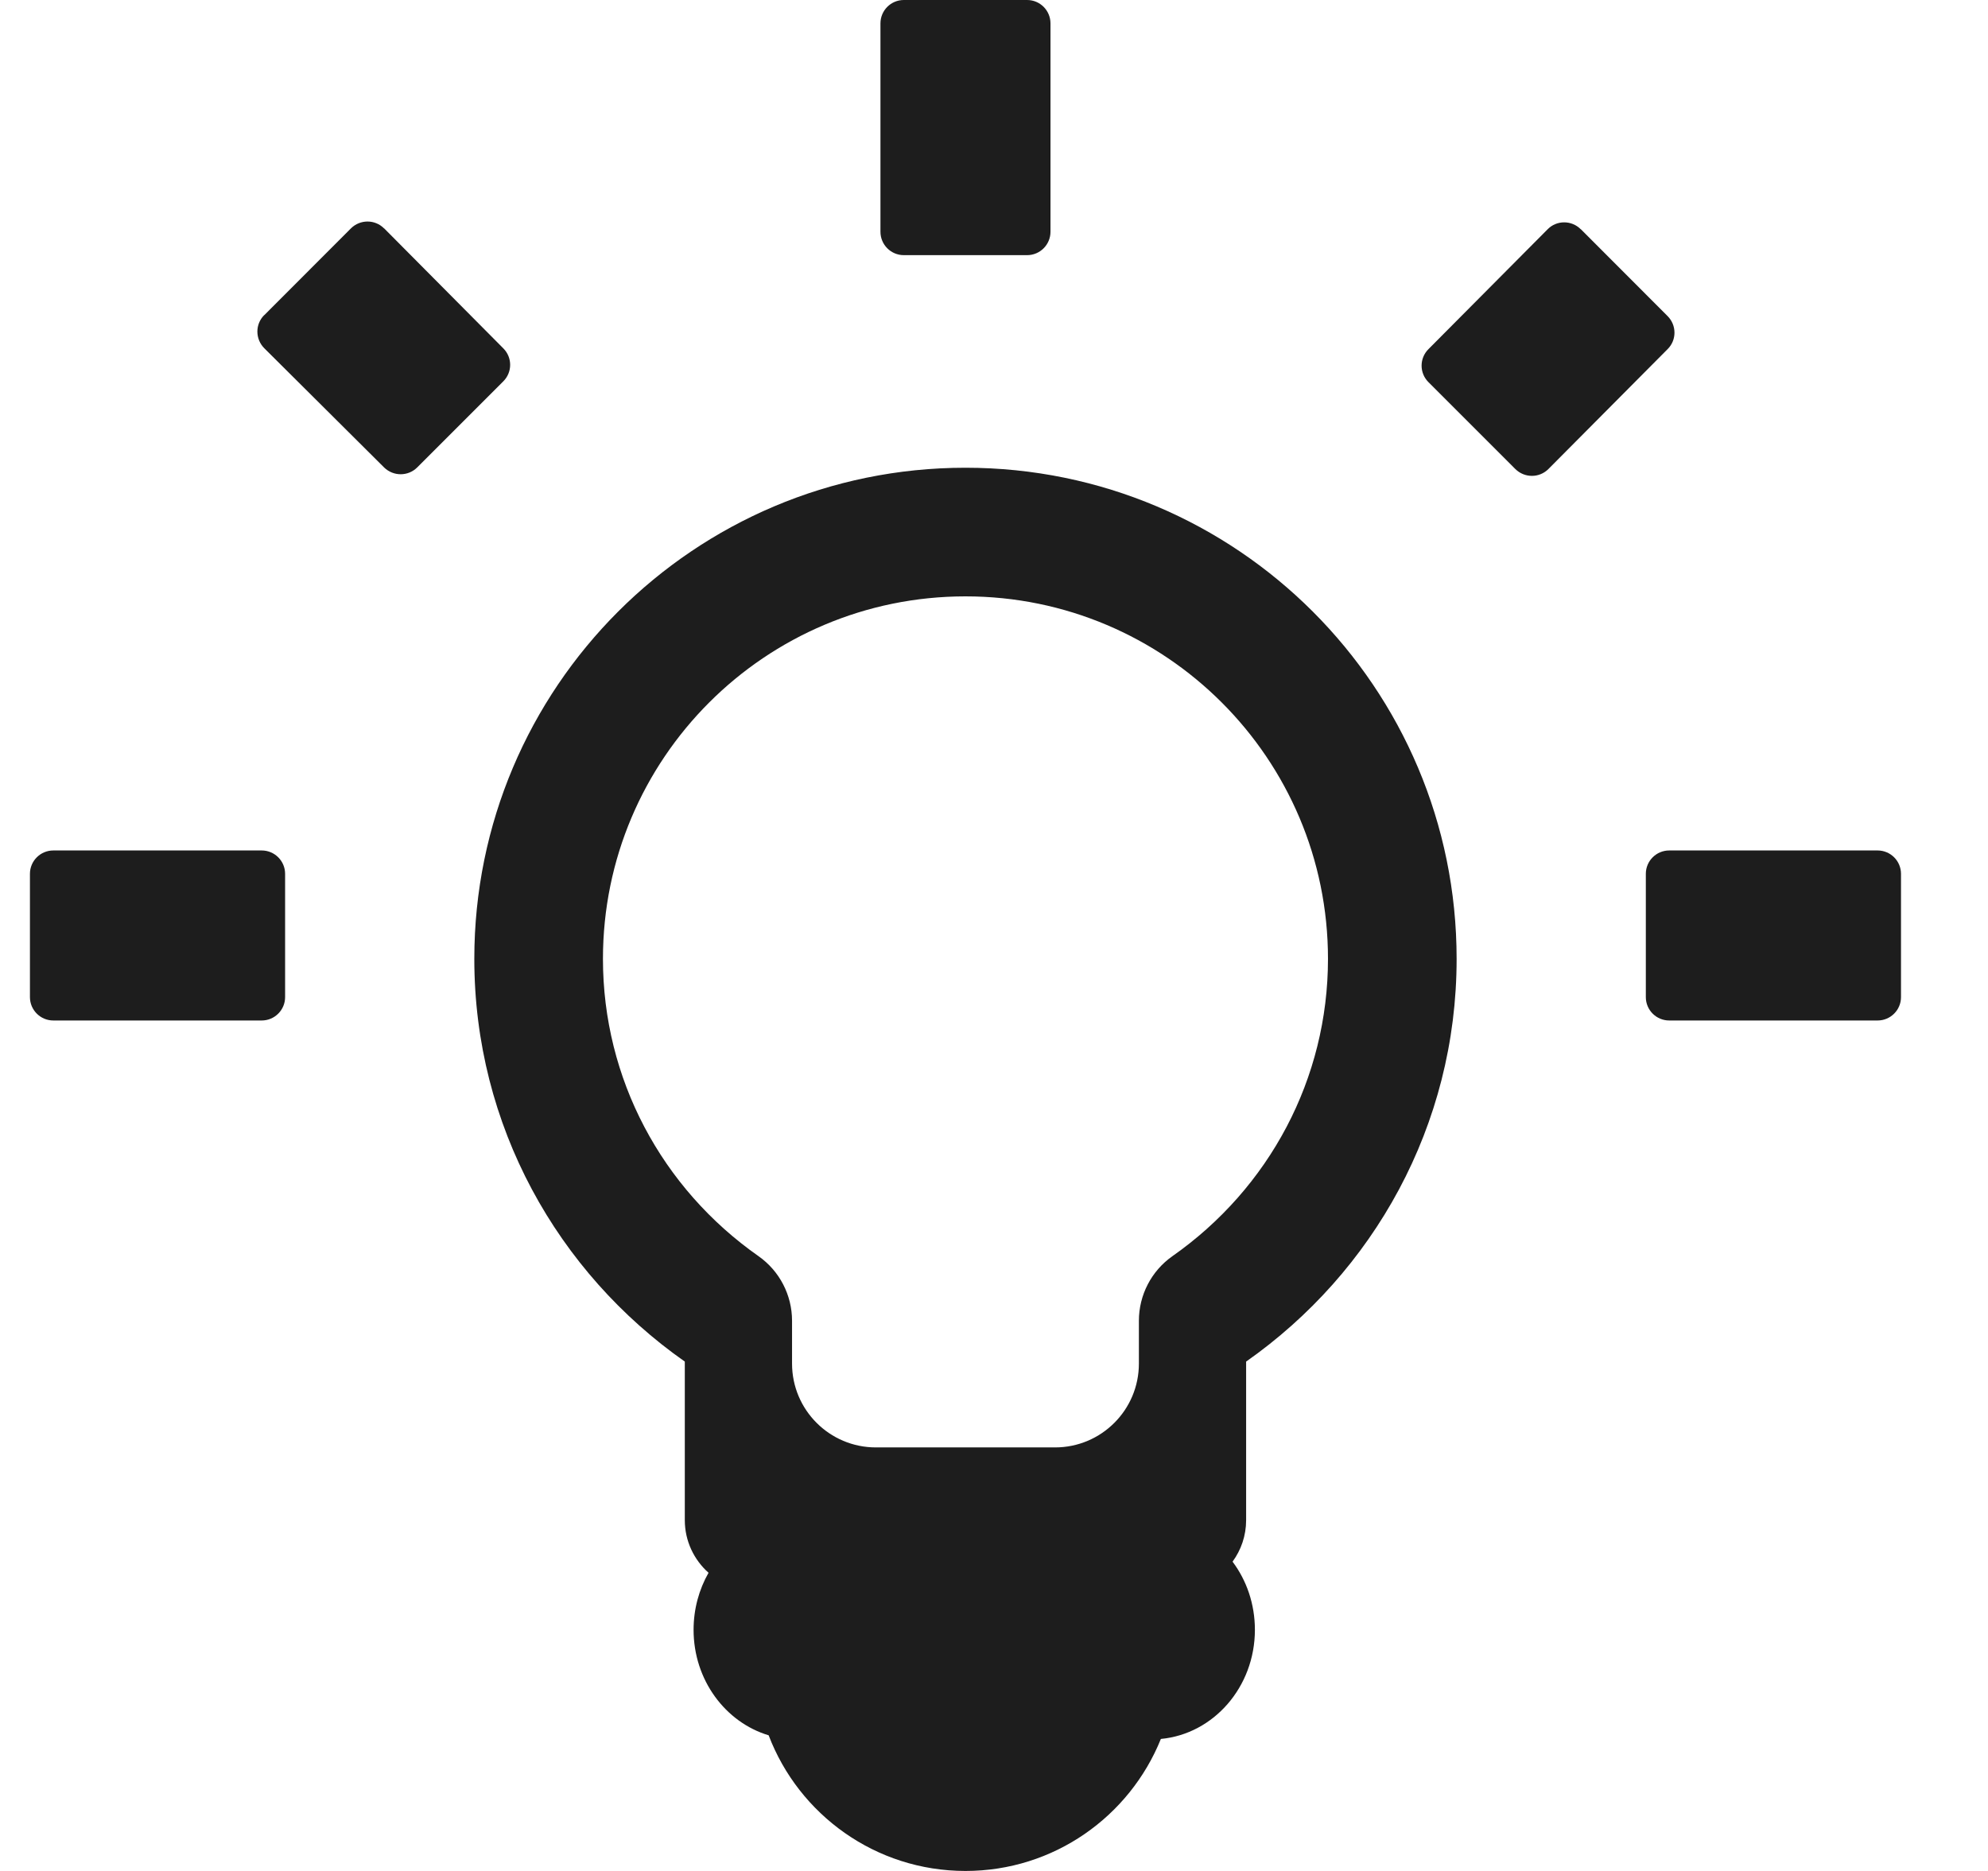 <?xml version="1.0" encoding="UTF-8"?>
<svg width="17px" height="16px" viewBox="0 0 17 16" version="1.1" xmlns="http://www.w3.org/2000/svg" xmlns:xlink="http://www.w3.org/1999/xlink">
    <!-- Generator: sketchtool 53.2 (72643) - https://sketchapp.com -->
    <title>6A20883A-E140-4611-A069-E6423CFB7B72</title>
    <desc>Created with sketchtool.</desc>
    <g id="Scheduling-(Bulk-Non-Premium)---Desktop" stroke="none" stroke-width="1" fill="none" fill-rule="evenodd">
        <g id="Desktop---Student-Bulk-Search-Results" transform="translate(-959, -542)" fill="#1D1D1D">
            <g id="Stacked-Group" transform="translate(944, 225)">
                <g transform="translate(0, 204)" id="Component/Booking-Details-List-Copy-2">
                    <g transform="translate(0, 102)">
                        <g id="Stacked-Group" transform="translate(15.256, 10)">
                            <g id="Stacked-Group-2">
                                <g id="Components/Horizontal-List-with-icon-(Small)">
                                    <g id="Components/Horizontal-List-with-icon-(Small---Medium-Text)">
                                        <g id="Icon/Arrow-Down" transform="translate(0, 1)">
                                            <path d="M14.005,2.985 L12.985,4.011 C12.907,4.089 12.781,4.089 12.702,4.011 C12.702,4.011 12.702,4.011 12.702,4.011 L11.959,3.268 C11.881,3.19 11.881,3.064 11.959,2.986 L12.979,1.96 C13.056,1.882 13.183,1.882 13.261,1.96 C13.262,1.96 13.262,1.96 13.262,1.96 L14.004,2.703 C14.082,2.781 14.083,2.907 14.005,2.985 Z M8.527,2.182 L7.473,2.182 C7.362,2.182 7.273,2.092 7.273,1.982 L7.273,0.2 C7.273,0.09 7.362,9.63980183e-16 7.473,9.43689571e-16 L8.527,9.15933995e-16 C8.638,8.95643383e-16 8.727,0.09 8.727,0.2 L8.727,1.982 C8.727,2.092 8.638,2.182 8.527,2.182 Z M15.8,8.727 L14.018,8.727 C13.908,8.727 13.818,8.638 13.818,8.527 L13.818,7.473 C13.818,7.362 13.908,7.273 14.018,7.273 L15.8,7.273 C15.91,7.273 16,7.362 16,7.473 L16,8.527 C16,8.638 15.91,8.727 15.8,8.727 Z M1.982,8.727 L0.2,8.727 C0.09,8.727 6.90382263e-17,8.638 5.55111512e-17,8.527 L2.77555756e-17,7.473 C1.42285006e-17,7.362 0.09,7.273 0.2,7.273 L1.982,7.273 C2.092,7.273 2.182,7.362 2.182,7.473 L2.182,8.527 C2.182,8.638 2.092,8.727 1.982,8.727 Z M4.048,3.261 L3.312,3.997 C3.234,4.075 3.108,4.075 3.029,3.998 L2.004,2.978 C1.926,2.9 1.925,2.773 2.003,2.695 C2.003,2.695 2.004,2.695 2.004,2.695 L2.745,1.953 C2.824,1.875 2.95,1.875 3.028,1.953 C3.028,1.953 3.029,1.953 3.029,1.953 L4.048,2.979 C4.126,3.057 4.126,3.183 4.048,3.261 Z M7.234,12.378 L8.766,12.378 C9.162,12.378 9.483,12.057 9.483,11.661 L9.483,11.295 C9.483,11.075 9.59,10.869 9.769,10.743 C10.599,10.161 11.1,9.224 11.1,8.2 C11.1,6.488 9.712,5.1 8,5.1 C6.288,5.1 4.9,6.488 4.9,8.2 C4.9,9.224 5.401,10.161 6.231,10.743 C6.41,10.869 6.517,11.075 6.517,11.295 L6.517,11.661 C6.517,12.057 6.838,12.378 7.234,12.378 Z M10.284,13.355 C10.404,13.515 10.475,13.717 10.475,13.938 C10.475,14.427 10.121,14.829 9.671,14.871 C9.404,15.533 8.757,16 8,16 C7.231,16 6.575,15.518 6.317,14.84 C5.947,14.729 5.675,14.367 5.675,13.938 C5.675,13.759 5.722,13.592 5.803,13.45 C5.679,13.34 5.6,13.179 5.6,13 L5.6,11.644 C4.514,10.882 3.8,9.628 3.8,8.2 C3.8,5.88 5.68,4 8,4 C10.32,4 12.2,5.88 12.2,8.2 C12.2,9.628 11.486,10.882 10.4,11.644 L10.4,13 C10.4,13.133 10.357,13.255 10.284,13.355 Z" id="Combined-Shape"></path>
                                        </g>
                                    </g>
                                </g>
                            </g>
                        </g>
                    </g>
                </g>
            </g>
        </g>
    </g>
</svg>
